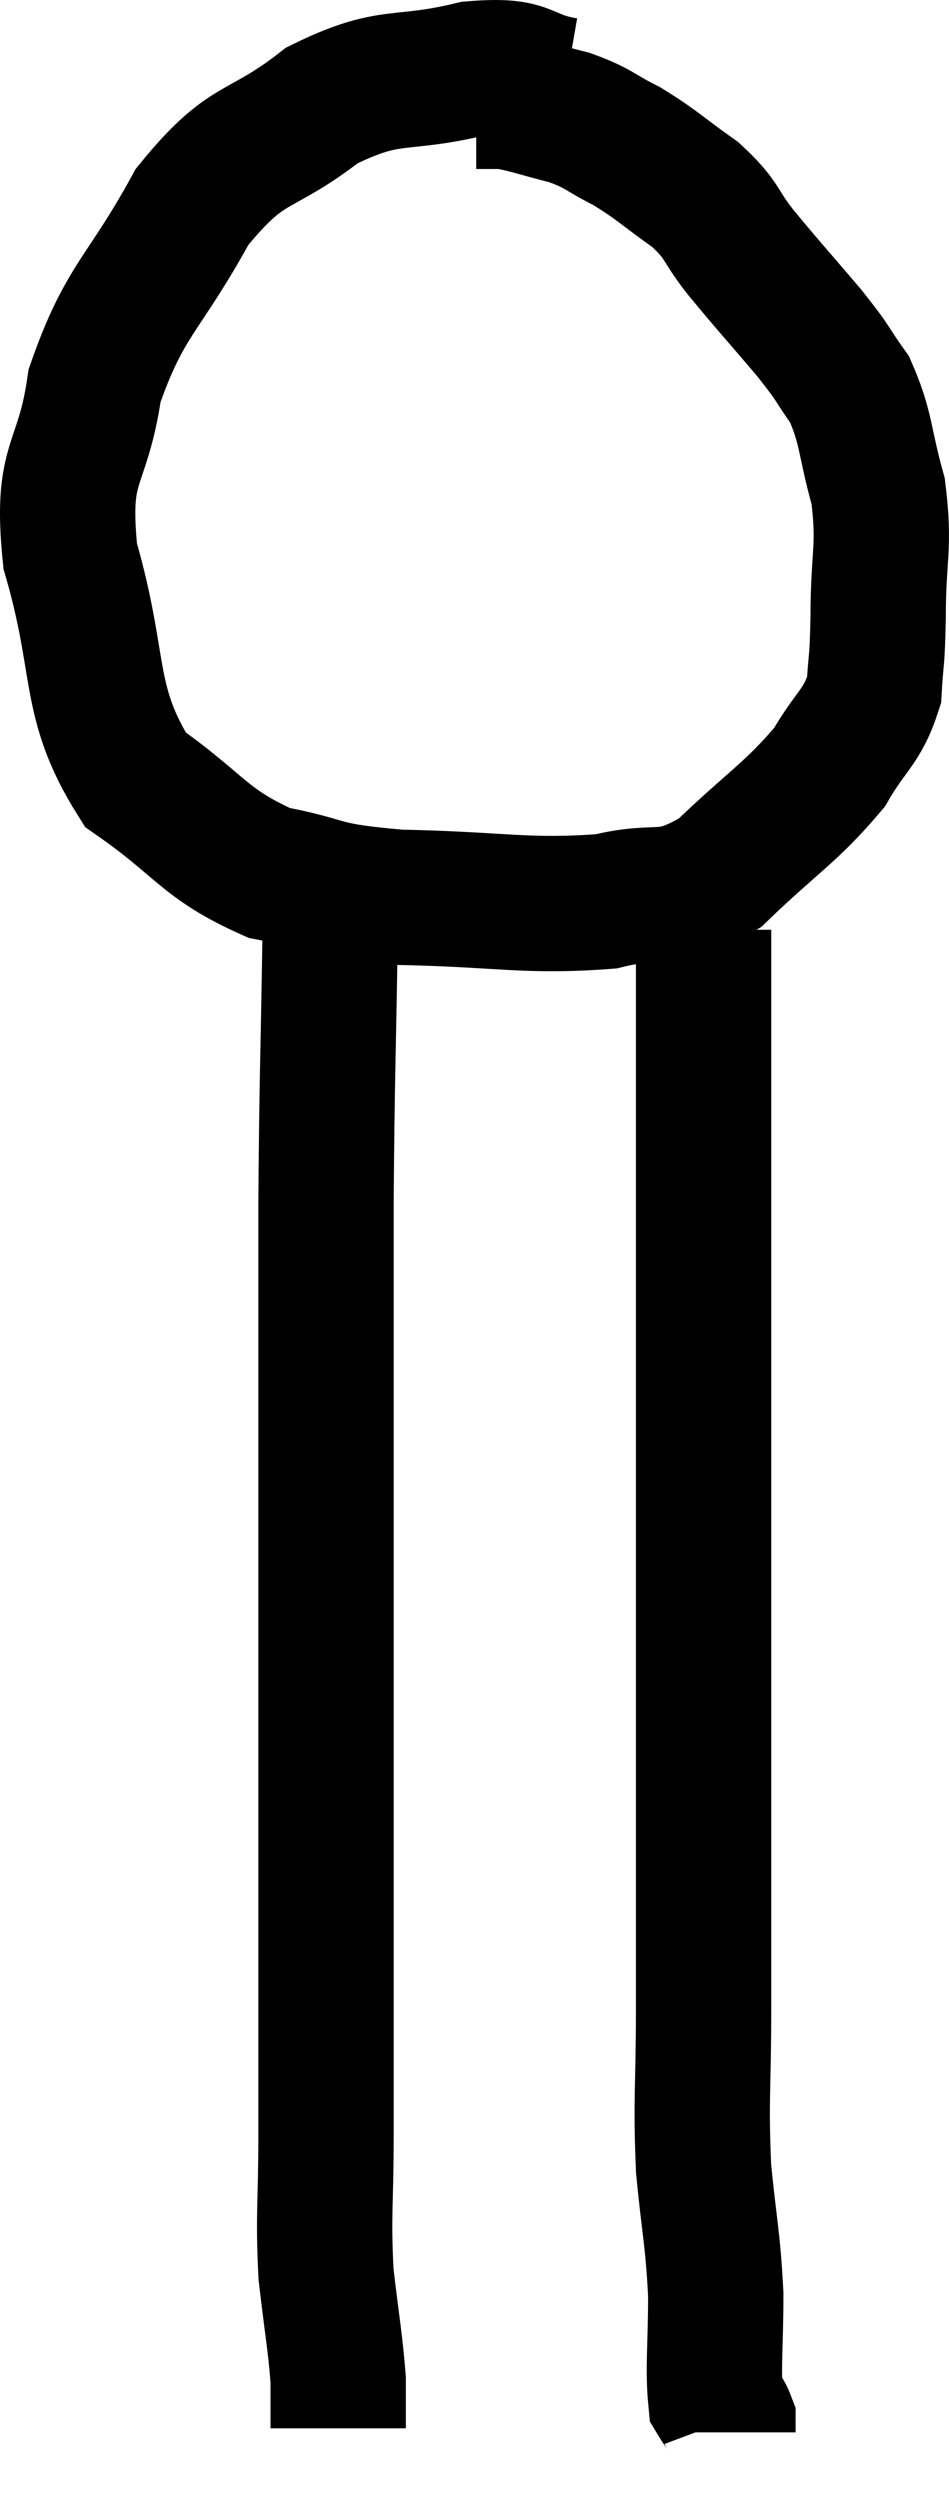 <svg xmlns="http://www.w3.org/2000/svg" viewBox="14.502 5.223 14.025 36.937" width="14.025" height="36.937"><path d="M 22.86 6.48 C 22.17 6.36, 22.38 6.165, 21.48 6.24 C 20.37 6.51, 20.295 6.27, 19.26 6.78 C 18.3 7.53, 18.18 7.245, 17.34 8.28 C 16.62 9.6, 16.35 9.63, 15.9 10.92 C 15.72 12.18, 15.39 11.985, 15.54 13.44 C 16.02 15.09, 15.765 15.57, 16.5 16.74 C 17.49 17.43, 17.505 17.685, 18.48 18.12 C 19.44 18.3, 19.155 18.375, 20.4 18.48 C 21.93 18.51, 22.275 18.63, 23.46 18.54 C 24.3 18.33, 24.315 18.615, 25.14 18.12 C 25.95 17.34, 26.19 17.235, 26.76 16.56 C 27.09 15.99, 27.24 15.975, 27.42 15.42 C 27.45 14.88, 27.465 15.075, 27.48 14.34 C 27.48 13.41, 27.585 13.32, 27.48 12.48 C 27.27 11.73, 27.315 11.565, 27.06 10.98 C 26.76 10.56, 26.865 10.65, 26.46 10.14 C 25.95 9.54, 25.86 9.45, 25.44 8.94 C 25.11 8.52, 25.2 8.49, 24.78 8.1 C 24.27 7.74, 24.225 7.665, 23.76 7.38 C 23.34 7.17, 23.37 7.125, 22.92 6.96 C 22.44 6.84, 22.305 6.78, 21.96 6.72 L 21.54 6.72" fill="none" stroke="black" stroke-width="2"></path><path d="M 19.38 19.08 C 19.35 21.03, 19.335 21.045, 19.32 22.98 C 19.32 24.9, 19.32 25.14, 19.32 26.82 C 19.32 28.26, 19.32 28.125, 19.32 29.7 C 19.32 31.41, 19.32 31.35, 19.32 33.12 C 19.32 34.95, 19.32 35.355, 19.32 36.78 C 19.32 37.8, 19.275 37.92, 19.32 38.82 C 19.41 39.6, 19.455 39.81, 19.5 40.38 L 19.5 41.1" fill="none" stroke="black" stroke-width="2"></path><path d="M 24.9 18.96 C 24.9 21.75, 24.9 21.405, 24.9 24.54 C 24.9 28.02, 24.9 28.905, 24.9 31.5 C 24.9 33.21, 24.9 33.48, 24.9 34.92 C 24.9 36.09, 24.855 36.21, 24.9 37.26 C 24.99 38.19, 25.035 38.265, 25.08 39.12 C 25.08 39.9, 25.035 40.215, 25.08 40.68 C 25.17 40.83, 25.215 40.86, 25.26 40.98 C 25.26 41.07, 25.26 41.115, 25.26 41.16 C 25.26 41.16, 25.26 41.16, 25.26 41.16 L 25.26 41.16" fill="none" stroke="black" stroke-width="2"></path></svg>